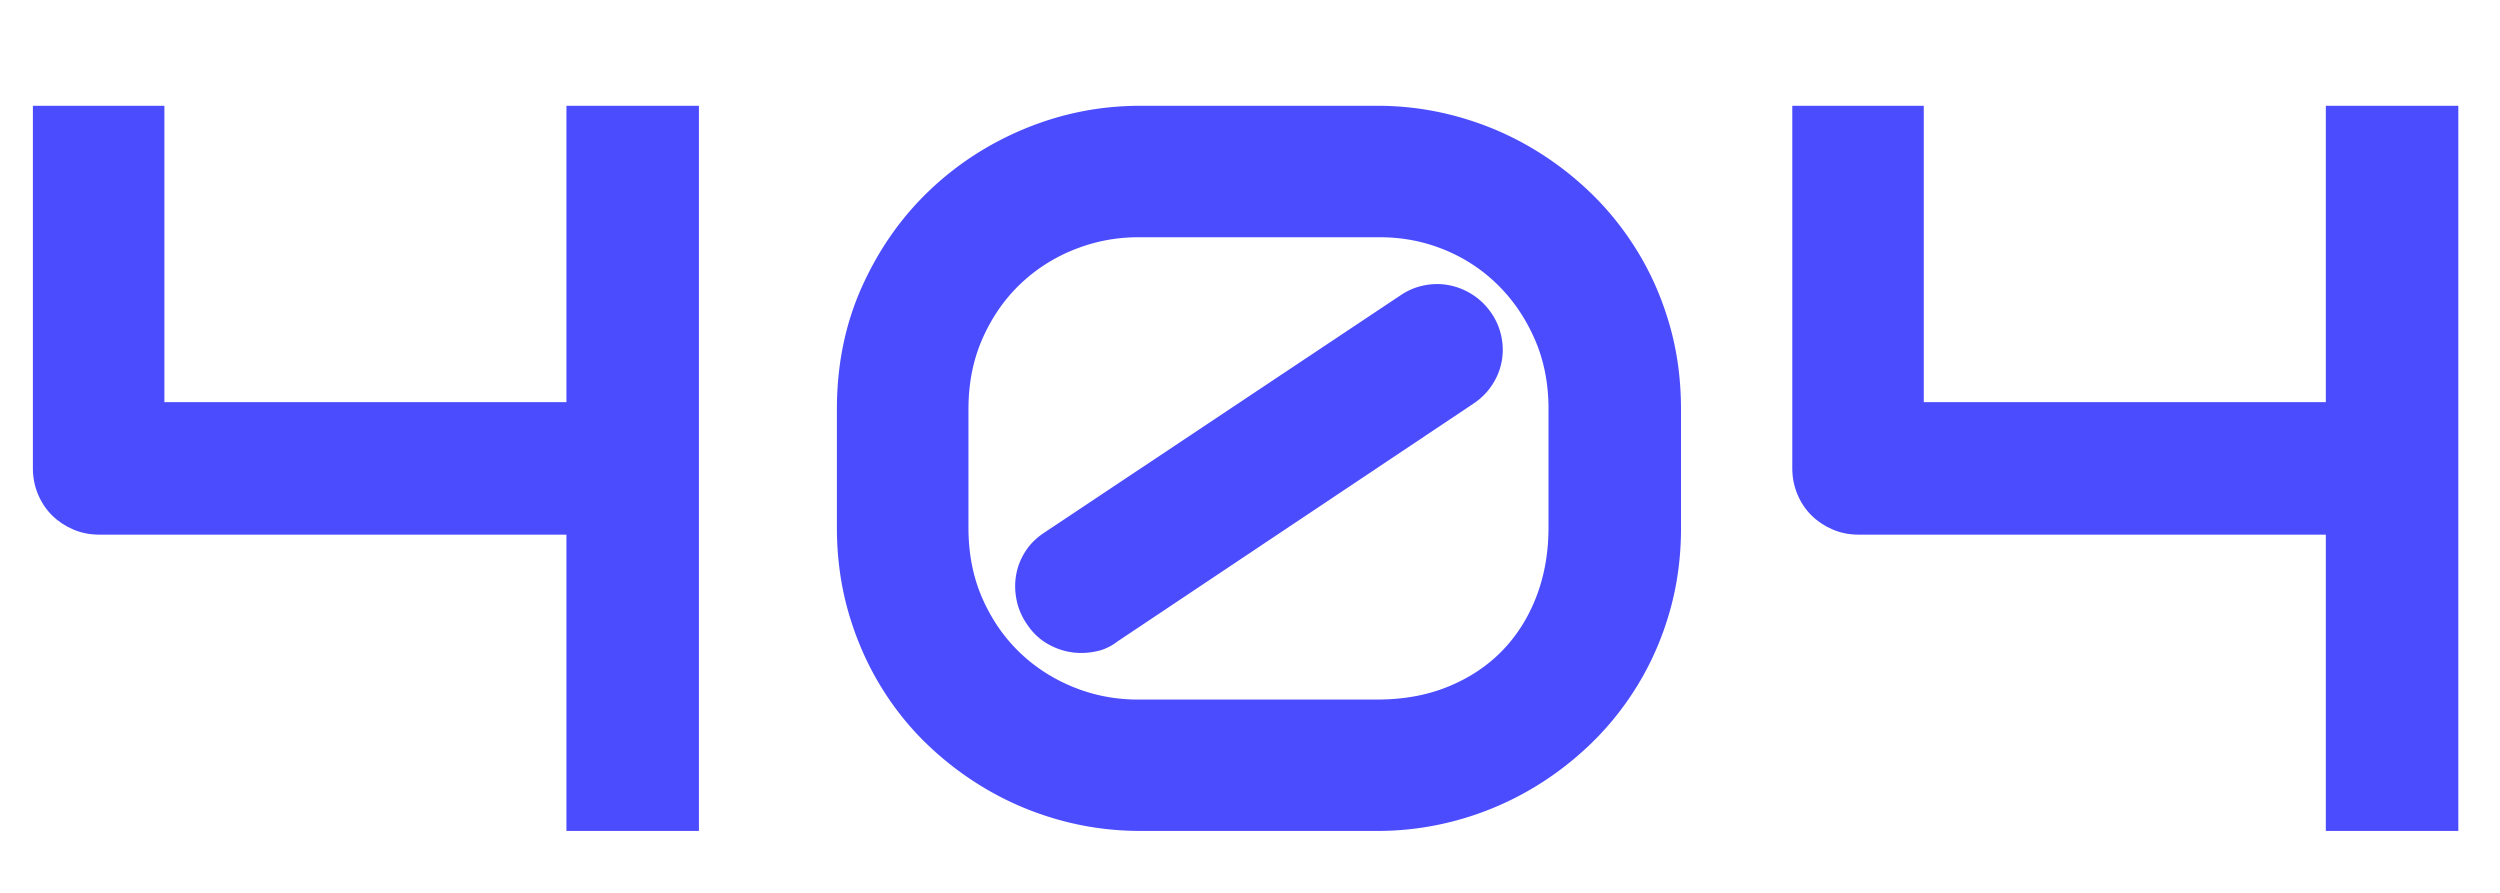 <svg fill="#4c4cff" xmlns="http://www.w3.org/2000/svg" x="0px" y="0px" viewBox="0 0 700 250">
  <g>
    <path d="M195.7 232.67h-37.1V149.7H27.76c-2.64 0-5.1-.5-7.36-1.49-2.27-.99-4.23-2.31-5.88-3.96-1.65-1.65-2.95-3.61-3.89-5.88s-1.42-4.67-1.42-7.22V29.62h36.82v82.98H158.6V29.62h37.1v203.05z"/>
    <path d="M470.69 147.71c0 8.31-1.06 16.17-3.19 23.58-2.12 7.41-5.12 14.28-8.99 20.6-3.87 6.33-8.45 11.99-13.74 16.99-5.29 5-11.07 9.28-17.35 12.81a85.146 85.146 0 0 1-20.04 8.14 83.637 83.637 0 0 1-21.67 2.83H319.3c-7.46 0-14.73-.94-21.81-2.83-7.08-1.89-13.76-4.6-20.04-8.14a88.292 88.292 0 0 1-17.35-12.81c-5.29-5-9.84-10.67-13.66-16.99-3.82-6.32-6.8-13.19-8.92-20.6-2.12-7.41-3.19-15.27-3.19-23.58v-33.13c0-12.46 2.34-23.88 7.01-34.27 4.67-10.38 10.92-19.33 18.76-26.83 7.83-7.5 16.87-13.36 27.12-17.56 10.24-4.2 20.93-6.3 32.07-6.3h66.41c7.36 0 14.58.94 21.67 2.83 7.08 1.89 13.76 4.6 20.04 8.14a88.292 88.292 0 0 1 17.35 12.81c5.29 5 9.86 10.67 13.74 16.99 3.87 6.33 6.87 13.19 8.99 20.6 2.13 7.41 3.19 15.27 3.19 23.58v33.14zm-37.1-33.13c0-7.27-1.32-13.88-3.96-19.82-2.64-5.95-6.16-11.04-10.55-15.29-4.39-4.25-9.46-7.5-15.22-9.77-5.76-2.27-11.8-3.35-18.13-3.26h-66.41c-6.14-.09-12.11.97-17.91 3.19-5.81 2.22-10.95 5.43-15.44 9.63-4.48 4.2-8.07 9.3-10.76 15.29-2.69 6-4.04 12.67-4.04 20.04v33.13c0 7.36 1.32 14.02 3.96 19.97 2.64 5.95 6.18 11.02 10.62 15.22 4.44 4.2 9.56 7.43 15.36 9.7 5.8 2.27 11.87 3.35 18.2 3.26h66.41c7.27 0 13.85-1.2 19.75-3.61s10.93-5.73 15.08-9.98 7.36-9.32 9.63-15.22c2.27-5.9 3.4-12.34 3.4-19.33v-33.15zm-16-26.91a17.89 17.89 0 0 1 2.83 6.73c.47 2.41.47 4.77 0 7.08-.47 2.31-1.39 4.48-2.76 6.51-1.37 2.03-3.14 3.75-5.31 5.17l-99.4 66.41c-1.61 1.23-3.26 2.08-4.96 2.55-1.7.47-3.45.71-5.24.71-3.02 0-5.9-.71-8.64-2.12-2.74-1.42-4.96-3.44-6.66-6.09a17.89 17.89 0 0 1-2.83-6.73c-.47-2.41-.5-4.77-.07-7.08.43-2.31 1.3-4.48 2.62-6.51 1.32-2.03 3.07-3.75 5.24-5.17l99.69-66.41a17.89 17.89 0 0 1 6.73-2.83c2.41-.47 4.77-.47 7.08 0 2.31.47 4.48 1.37 6.51 2.69 2.03 1.32 3.75 3.02 5.17 5.09z"/>
    <path d="M688.33 232.67h-37.1V149.7H520.39c-2.64 0-5.1-.5-7.36-1.49-2.27-.99-4.23-2.31-5.88-3.96-1.65-1.65-2.95-3.61-3.89-5.88s-1.42-4.67-1.42-7.22V29.62h36.82v82.98h112.57V29.62h37.1v203.05z"/>
  </g>
</svg>